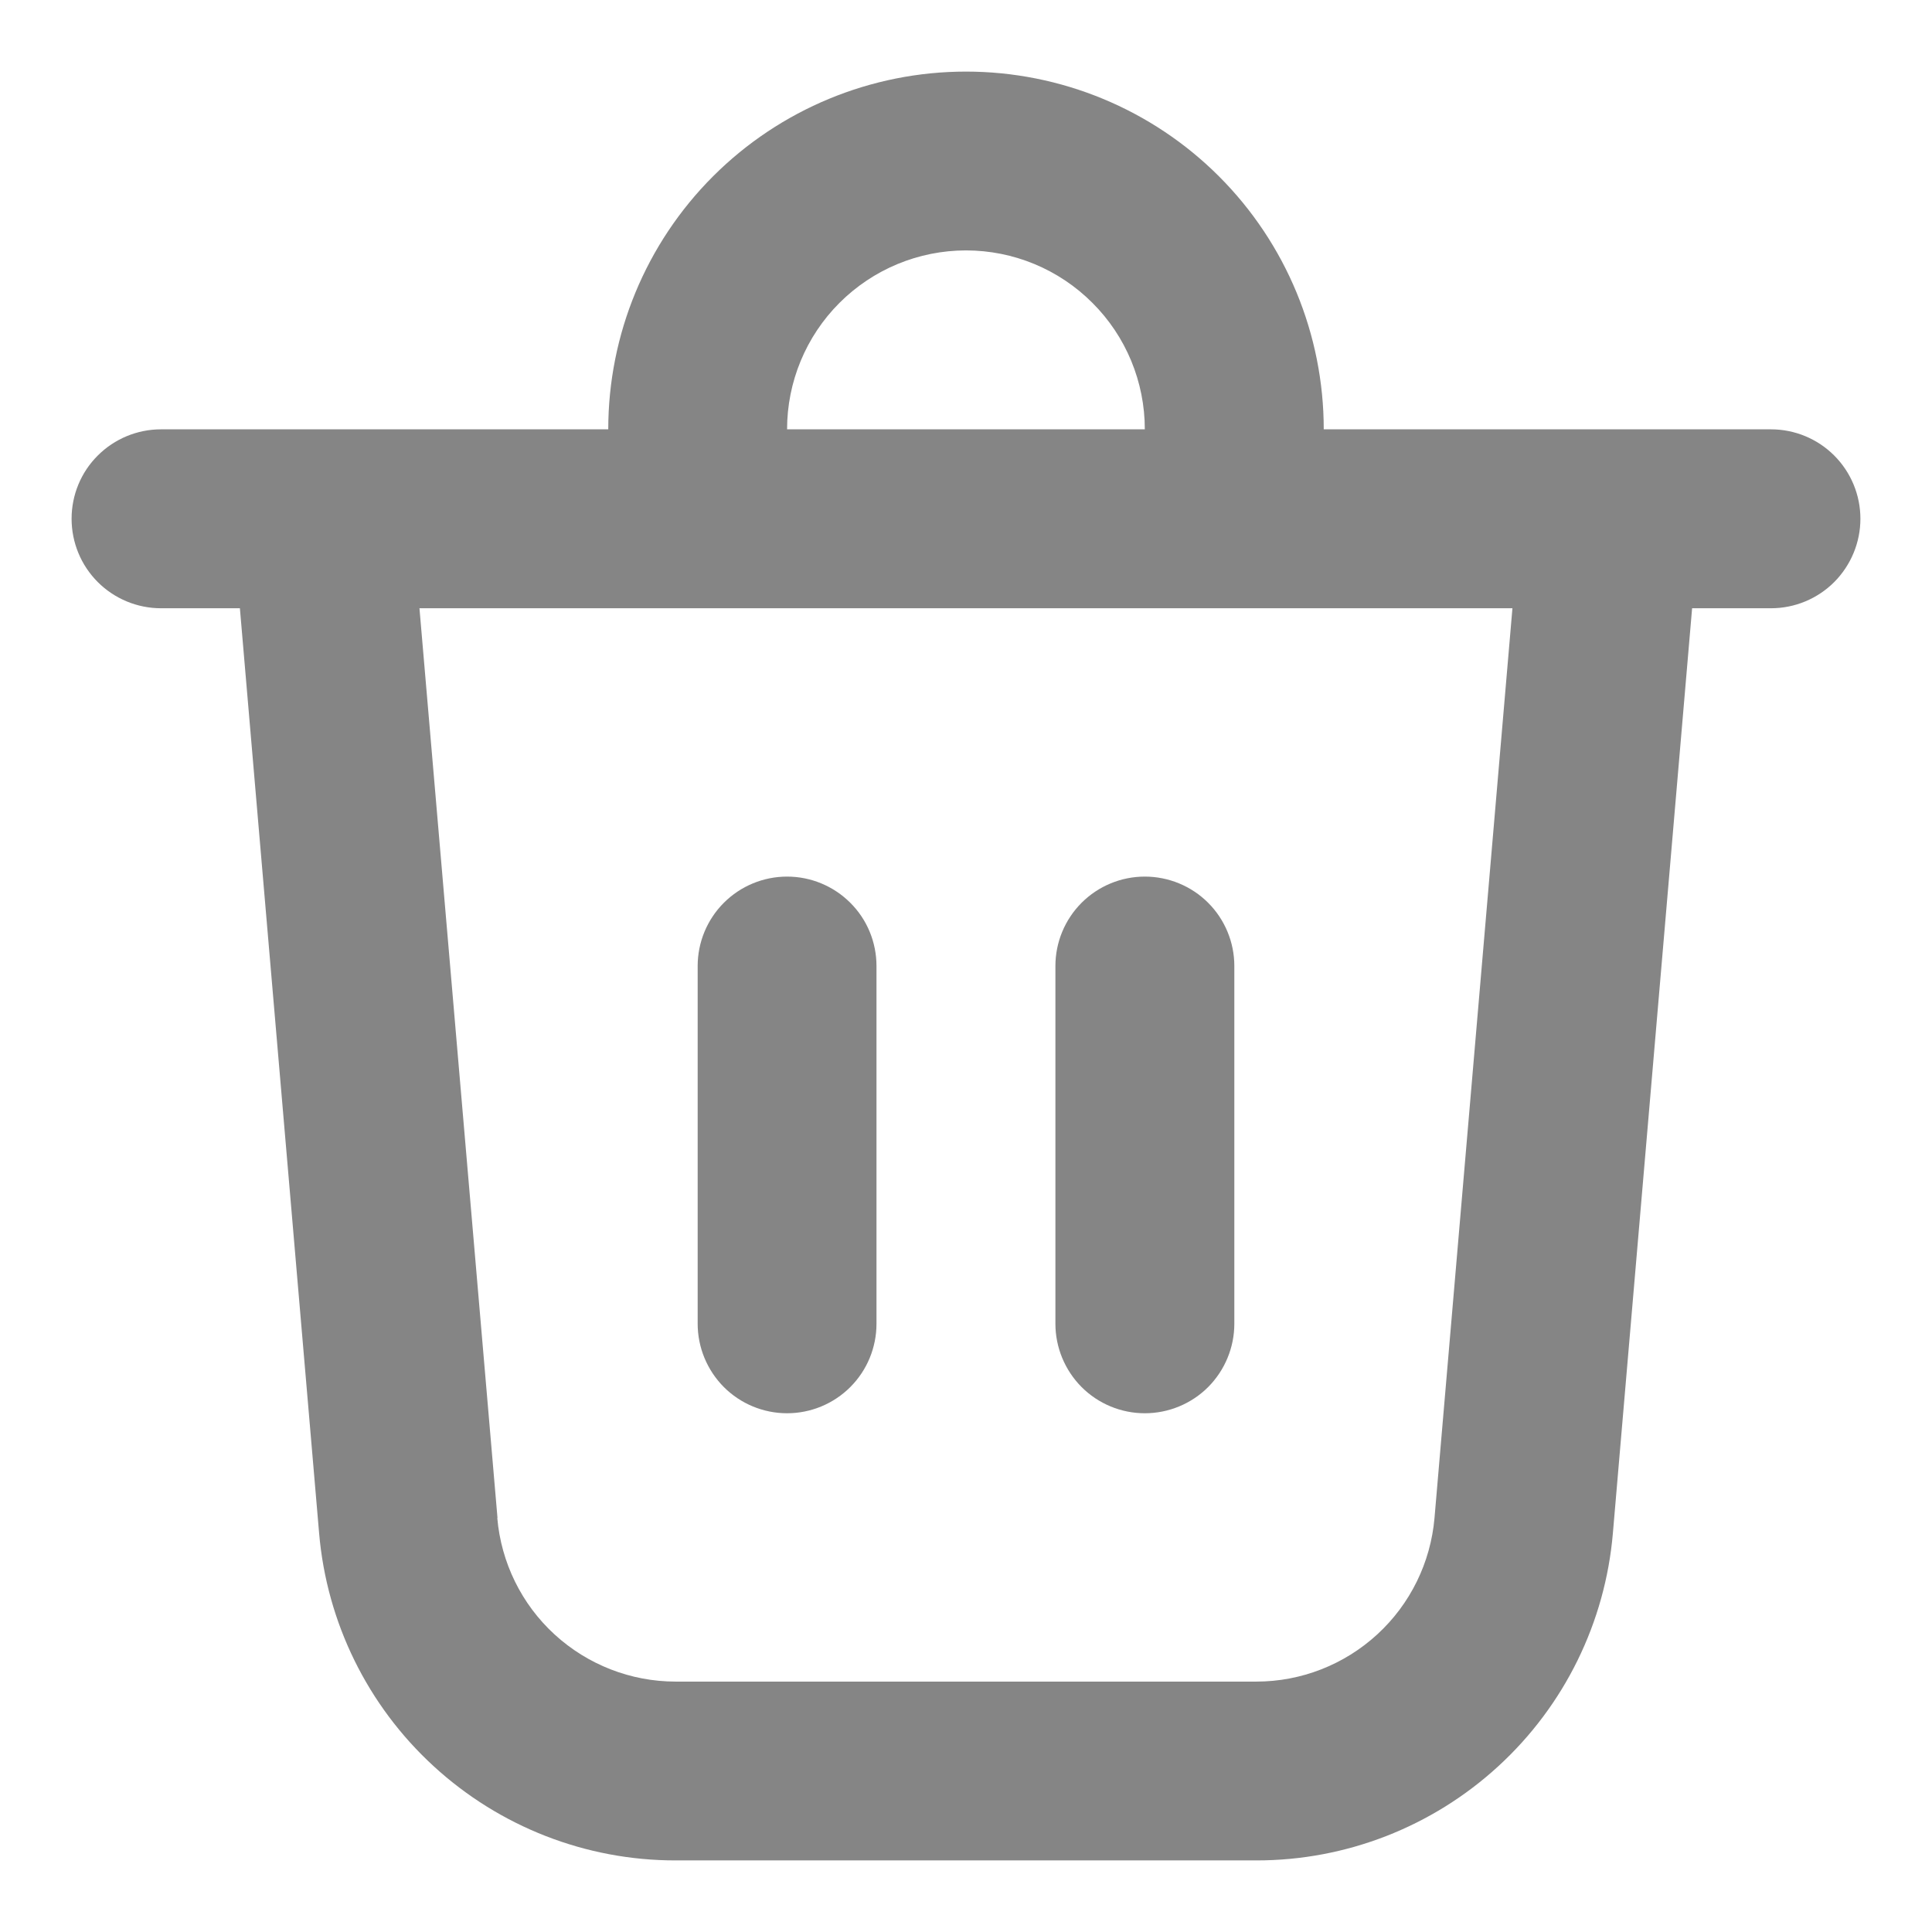 <svg width="18" height="18" viewBox="0 0 18 18" fill="none" xmlns="http://www.w3.org/2000/svg">
<path d="M7.333 4H10.666C10.666 3.558 10.491 3.134 10.178 2.822C9.866 2.509 9.442 2.333 9 2.333C8.558 2.333 8.134 2.509 7.821 2.822C7.509 3.134 7.333 3.558 7.333 4ZM5.667 4C5.667 3.116 6.018 2.268 6.643 1.643C7.268 1.018 8.116 0.667 9 0.667C9.884 0.667 10.732 1.018 11.357 1.643C11.982 2.268 12.333 3.116 12.333 4H16.5C16.721 4 16.933 4.088 17.089 4.244C17.245 4.4 17.333 4.612 17.333 4.833C17.333 5.054 17.245 5.266 17.089 5.423C16.933 5.579 16.721 5.667 16.5 5.667H15.765L15.027 14.283C14.956 15.116 14.575 15.891 13.96 16.455C13.345 17.02 12.54 17.334 11.705 17.333H6.295C5.46 17.334 4.655 17.02 4.04 16.455C3.425 15.891 3.044 15.116 2.973 14.283L2.235 5.667H1.5C1.279 5.667 1.067 5.579 0.911 5.423C0.754 5.266 0.667 5.054 0.667 4.833C0.667 4.612 0.754 4.4 0.911 4.244C1.067 4.088 1.279 4 1.5 4H5.667ZM11.5 9C11.5 8.779 11.412 8.567 11.256 8.411C11.1 8.255 10.887 8.167 10.666 8.167C10.445 8.167 10.233 8.255 10.077 8.411C9.921 8.567 9.833 8.779 9.833 9V12.333C9.833 12.554 9.921 12.766 10.077 12.923C10.233 13.079 10.445 13.167 10.666 13.167C10.887 13.167 11.1 13.079 11.256 12.923C11.412 12.766 11.5 12.554 11.5 12.333V9ZM7.333 8.167C7.554 8.167 7.766 8.255 7.922 8.411C8.079 8.567 8.166 8.779 8.166 9V12.333C8.166 12.554 8.079 12.766 7.922 12.923C7.766 13.079 7.554 13.167 7.333 13.167C7.112 13.167 6.9 13.079 6.744 12.923C6.588 12.766 6.5 12.554 6.5 12.333V9C6.5 8.779 6.588 8.567 6.744 8.411C6.9 8.255 7.112 8.167 7.333 8.167ZM4.633 14.142C4.669 14.558 4.859 14.946 5.167 15.228C5.475 15.51 5.877 15.667 6.295 15.667H11.705C12.122 15.667 12.524 15.51 12.832 15.227C13.139 14.945 13.329 14.558 13.365 14.142L14.091 5.667H3.908L4.635 14.142H4.633Z" fill="#858585"/>
</svg>
